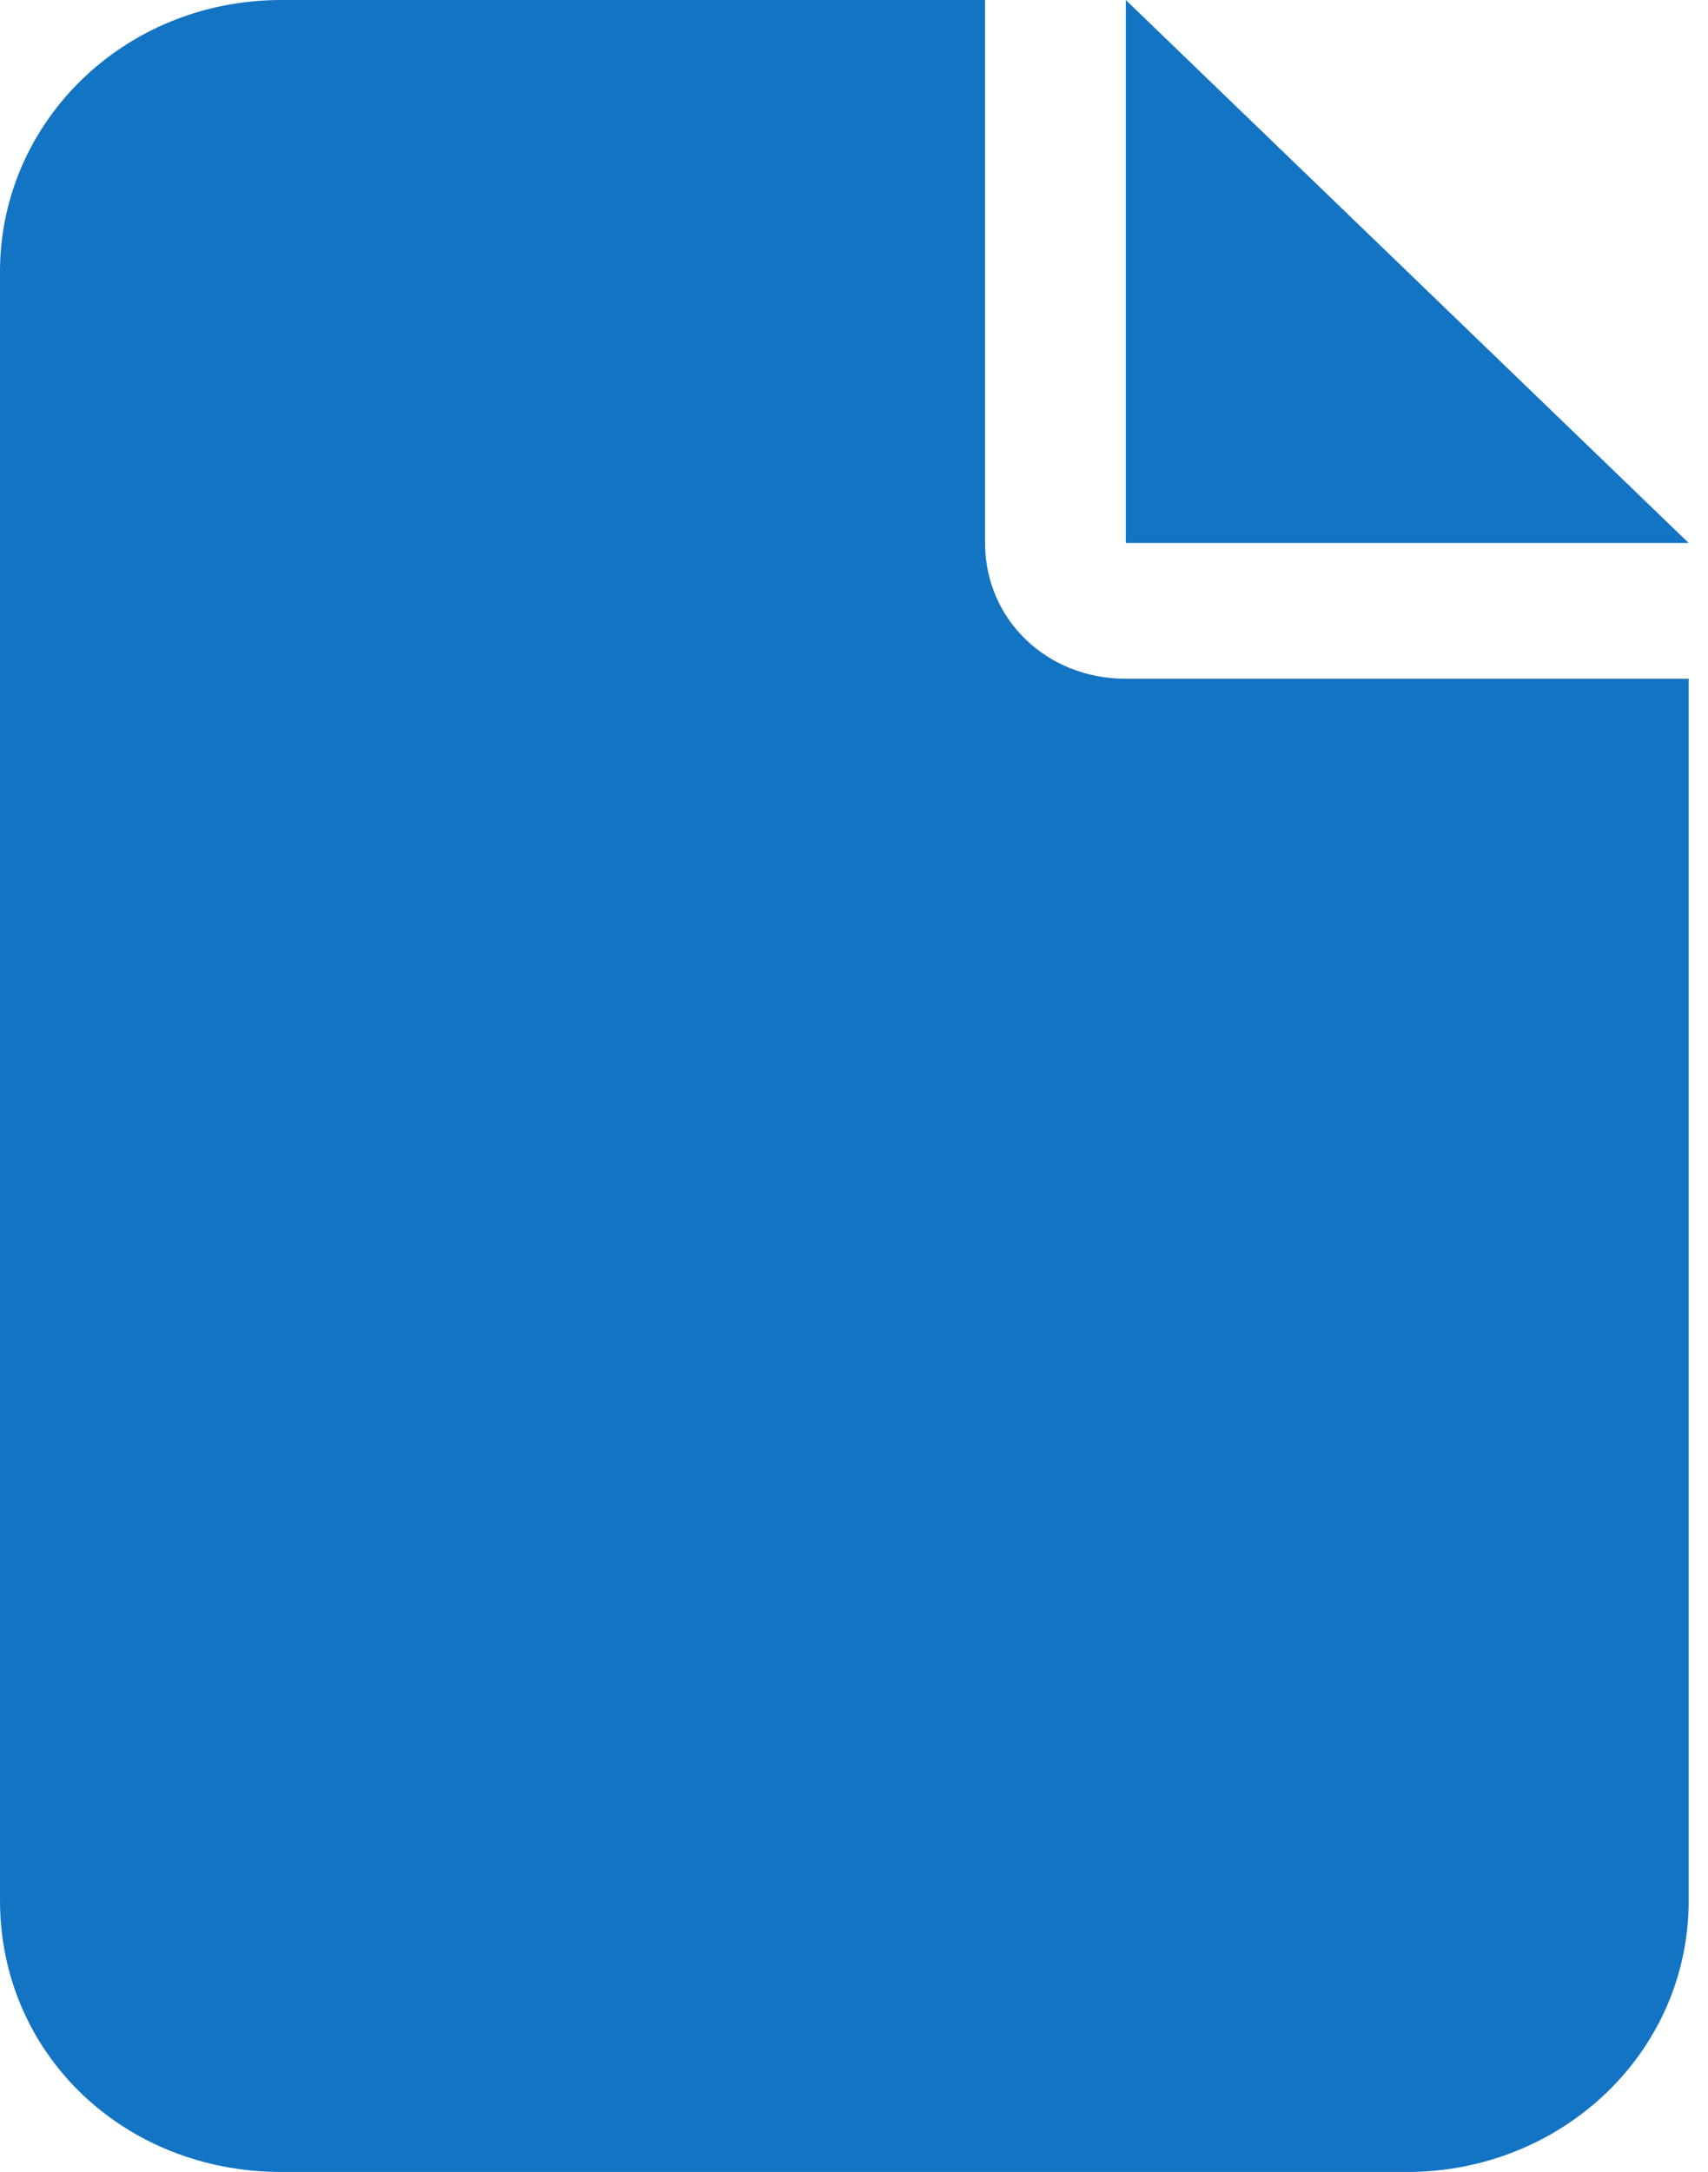 <svg width="59" height="75" viewBox="0 0 59 75" fill="none" xmlns="http://www.w3.org/2000/svg">
<path d="M0 9.375C0 4.248 4.253 0 9.722 0H34.028V18.75C34.028 21.387 36.154 23.438 38.889 23.438H58.333V65.625C58.333 70.898 53.928 75 48.611 75H9.722C4.253 75 0 70.898 0 65.625V9.375ZM58.333 18.75H38.889V0L58.333 18.75Z" fill="#1474C4"/>
</svg>
